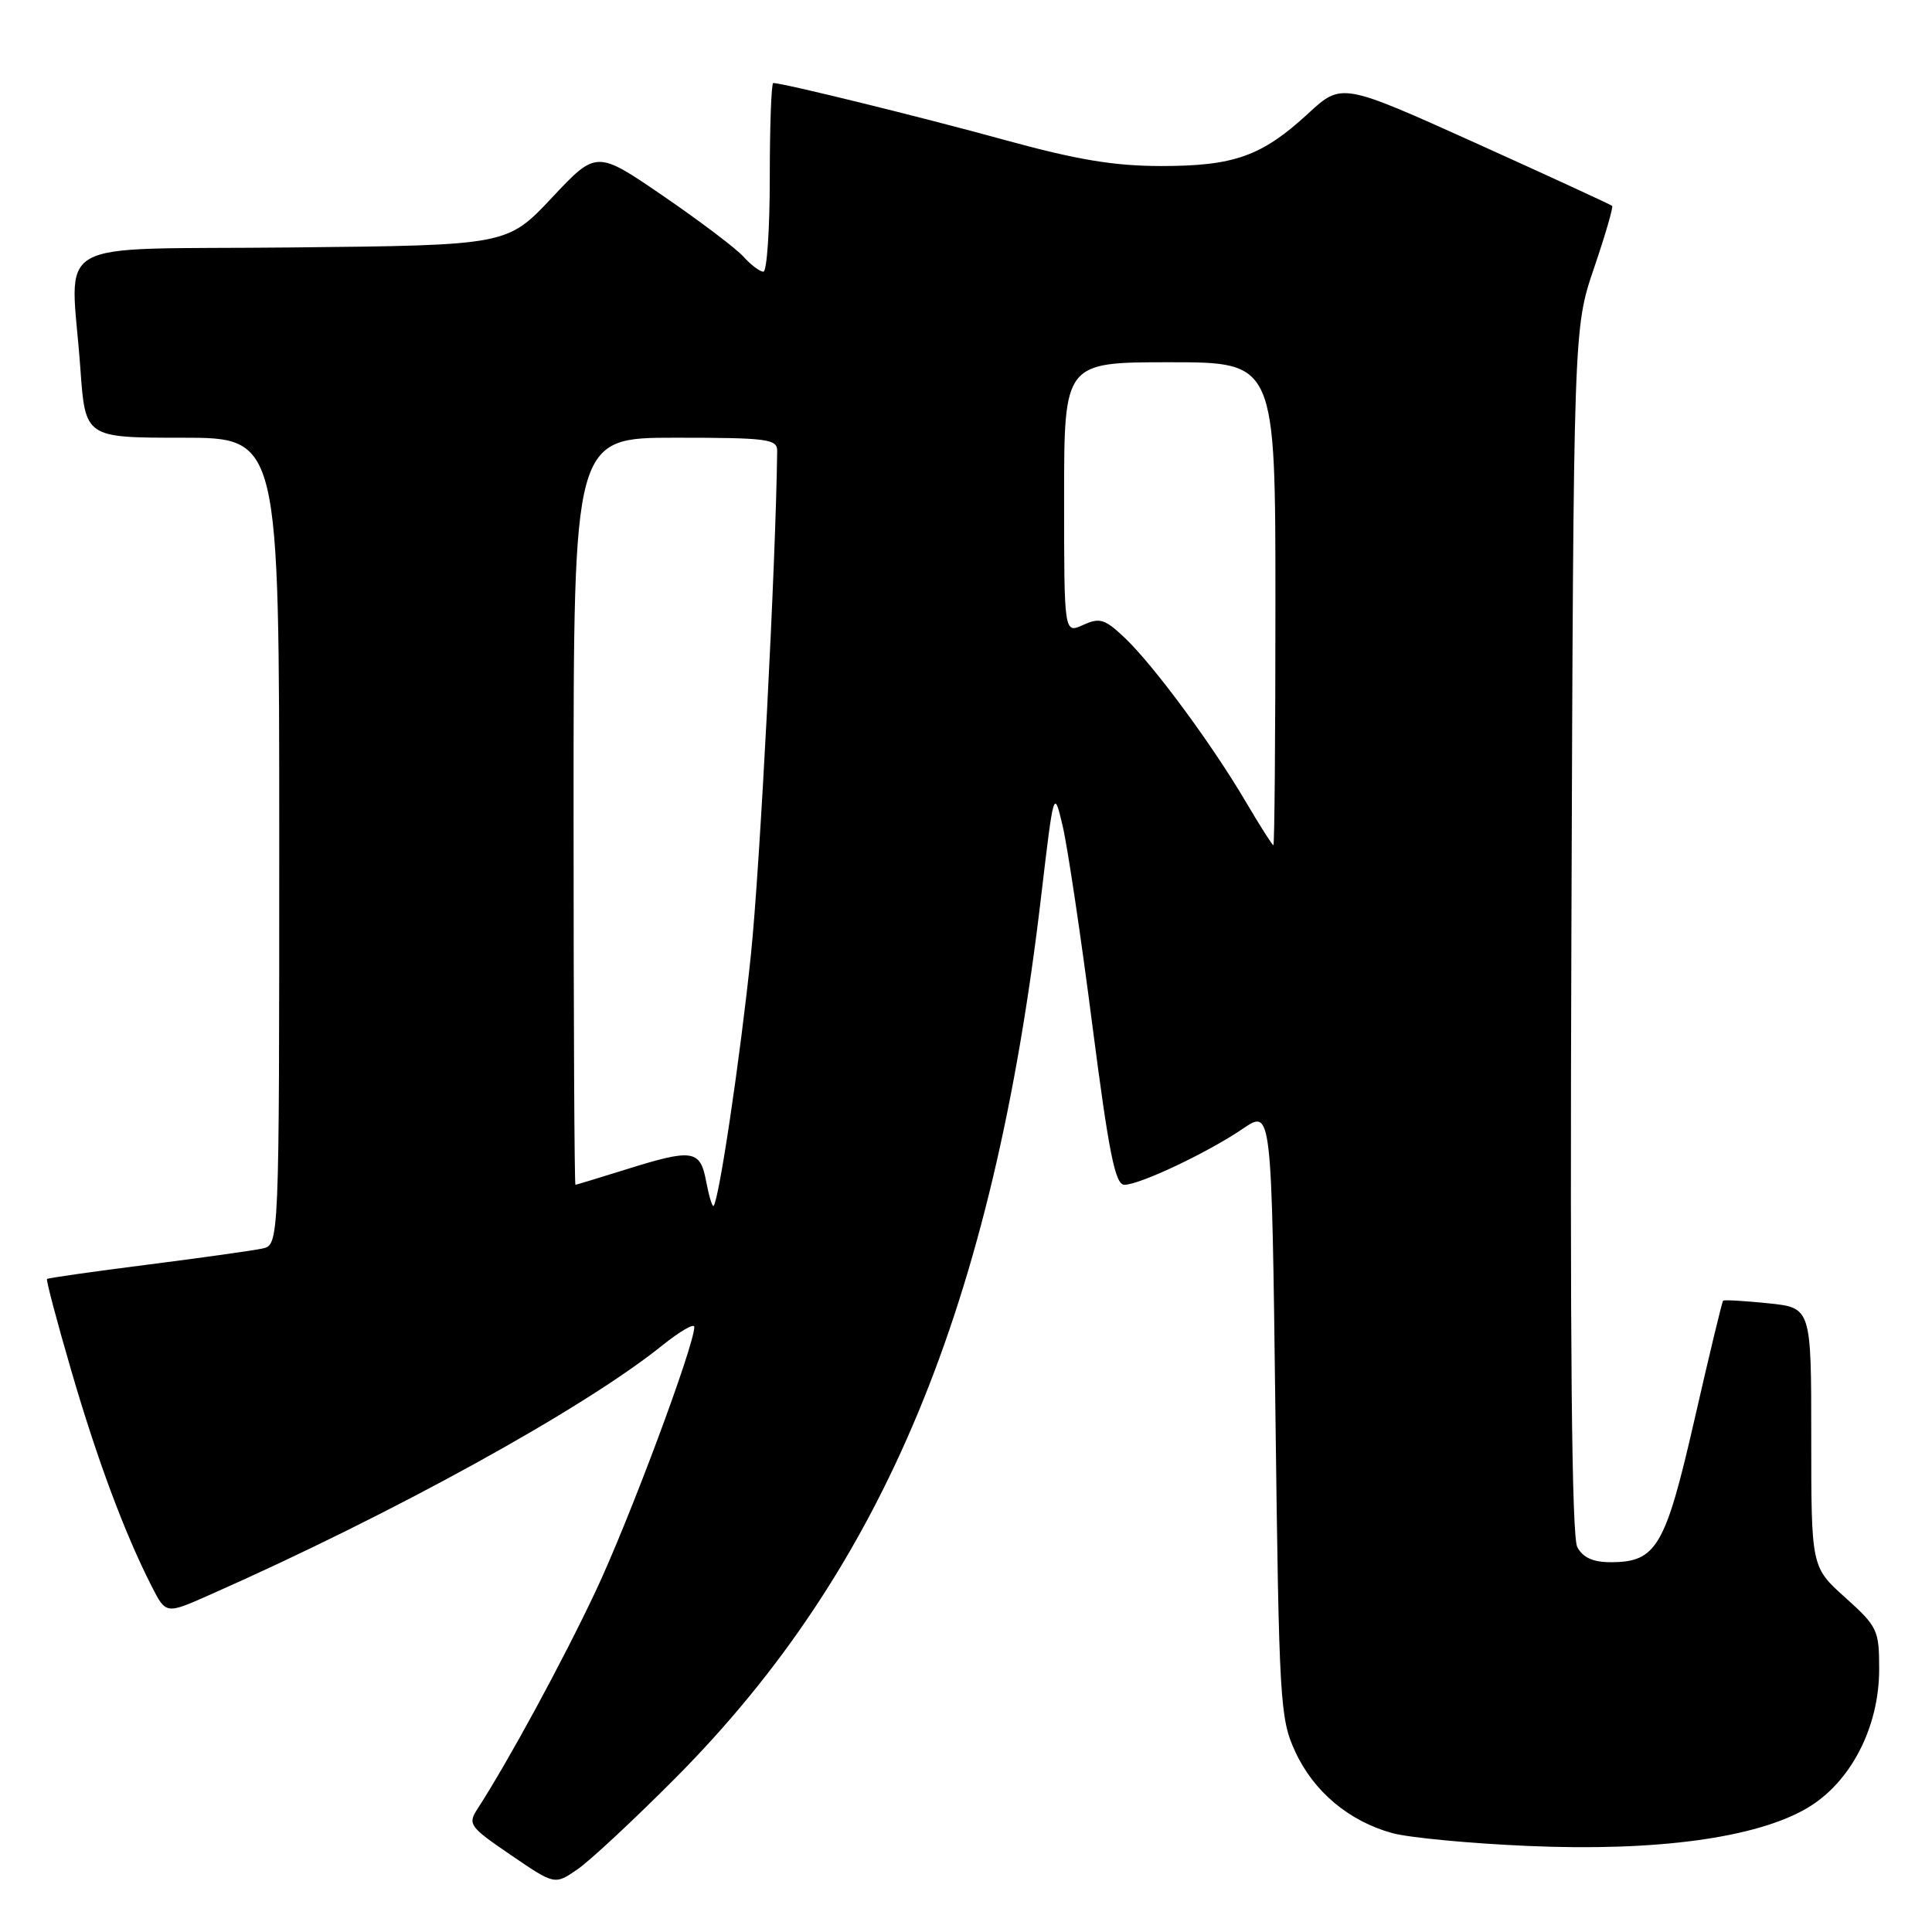 <?xml version="1.0" encoding="UTF-8" standalone="no"?>
<!DOCTYPE svg PUBLIC "-//W3C//DTD SVG 1.1//EN" "http://www.w3.org/Graphics/SVG/1.1/DTD/svg11.dtd" >
<svg xmlns="http://www.w3.org/2000/svg" xmlns:xlink="http://www.w3.org/1999/xlink" version="1.1" viewBox="0 0 256 256">
 <g >
 <path fill="currentColor"
d=" M 89.52 235.58 C 117.09 207.83 131.57 172.97 137.93 119.00 C 139.64 104.50 139.64 104.50 140.82 109.50 C 141.46 112.25 143.23 124.06 144.73 135.75 C 146.94 152.87 147.77 157.00 148.99 156.99 C 151.04 156.98 160.06 152.71 164.70 149.55 C 168.50 146.97 168.50 146.97 169.00 187.24 C 169.48 225.65 169.60 227.71 171.63 232.11 C 174.08 237.41 178.75 241.32 184.50 242.90 C 186.70 243.50 194.80 244.27 202.50 244.60 C 219.48 245.34 232.68 243.55 239.44 239.59 C 245.21 236.21 249.00 228.90 249.00 221.17 C 249.00 215.99 248.79 215.54 244.50 211.68 C 240.00 207.64 240.00 207.64 240.00 190.46 C 240.00 173.28 240.00 173.28 234.28 172.69 C 231.14 172.37 228.45 172.21 228.32 172.35 C 228.18 172.49 226.48 179.55 224.54 188.05 C 220.67 204.99 219.49 207.00 213.42 207.00 C 211.09 207.00 209.74 206.39 209.00 205.00 C 208.26 203.62 208.02 178.47 208.22 123.25 C 208.50 43.50 208.50 43.50 211.21 35.54 C 212.70 31.17 213.78 27.45 213.62 27.28 C 213.45 27.12 205.32 23.37 195.55 18.96 C 177.78 10.95 177.78 10.95 173.33 15.05 C 167.21 20.69 163.54 22.00 153.88 22.00 C 147.64 22.00 142.71 21.18 133.10 18.54 C 122.02 15.49 103.75 11.00 102.46 11.00 C 102.21 11.00 102.00 16.62 102.00 23.50 C 102.00 30.38 101.62 36.00 101.15 36.00 C 100.69 36.00 99.50 35.10 98.51 34.01 C 97.52 32.91 92.73 29.29 87.87 25.96 C 79.03 19.91 79.03 19.91 73.12 26.21 C 67.20 32.50 67.20 32.50 38.60 32.79 C 5.88 33.13 9.39 31.11 10.65 48.85 C 11.30 58.00 11.30 58.00 24.15 58.00 C 37.00 58.00 37.00 58.00 37.00 111.48 C 37.00 164.96 37.00 164.96 34.75 165.44 C 33.51 165.71 26.65 166.67 19.50 167.58 C 12.35 168.49 6.38 169.34 6.23 169.47 C 6.09 169.60 7.53 175.06 9.44 181.60 C 12.89 193.45 16.52 203.17 20.10 210.20 C 21.99 213.90 21.99 213.90 27.74 211.35 C 51.99 200.63 77.29 186.69 87.75 178.28 C 90.09 176.40 92.00 175.30 92.00 175.82 C 92.00 178.29 83.33 201.52 78.91 210.88 C 74.55 220.13 67.35 233.39 63.28 239.67 C 61.95 241.72 62.19 242.05 67.69 245.80 C 73.50 249.77 73.50 249.77 76.50 247.71 C 78.15 246.58 84.01 241.12 89.52 235.58 Z  M 93.57 156.55 C 92.78 152.32 91.80 152.18 82.84 154.99 C 79.35 156.08 76.39 156.98 76.25 156.99 C 76.11 156.99 76.00 134.73 76.00 107.50 C 76.00 58.00 76.00 58.00 89.50 58.00 C 101.70 58.00 103.00 58.17 102.98 59.75 C 102.81 74.46 100.70 115.00 99.50 126.50 C 98.06 140.33 95.27 159.06 94.55 159.79 C 94.38 159.95 93.94 158.50 93.57 156.55 Z  M 165.08 106.25 C 160.61 98.65 152.91 88.22 149.10 84.58 C 146.40 82.01 145.74 81.80 143.52 82.81 C 141.00 83.96 141.00 83.96 141.00 65.98 C 141.00 48.00 141.00 48.00 155.00 48.00 C 169.00 48.00 169.00 48.00 169.00 80.00 C 169.00 97.60 168.88 112.00 168.73 112.00 C 168.59 112.00 166.94 109.41 165.08 106.25 Z "/>
</g>
</svg>